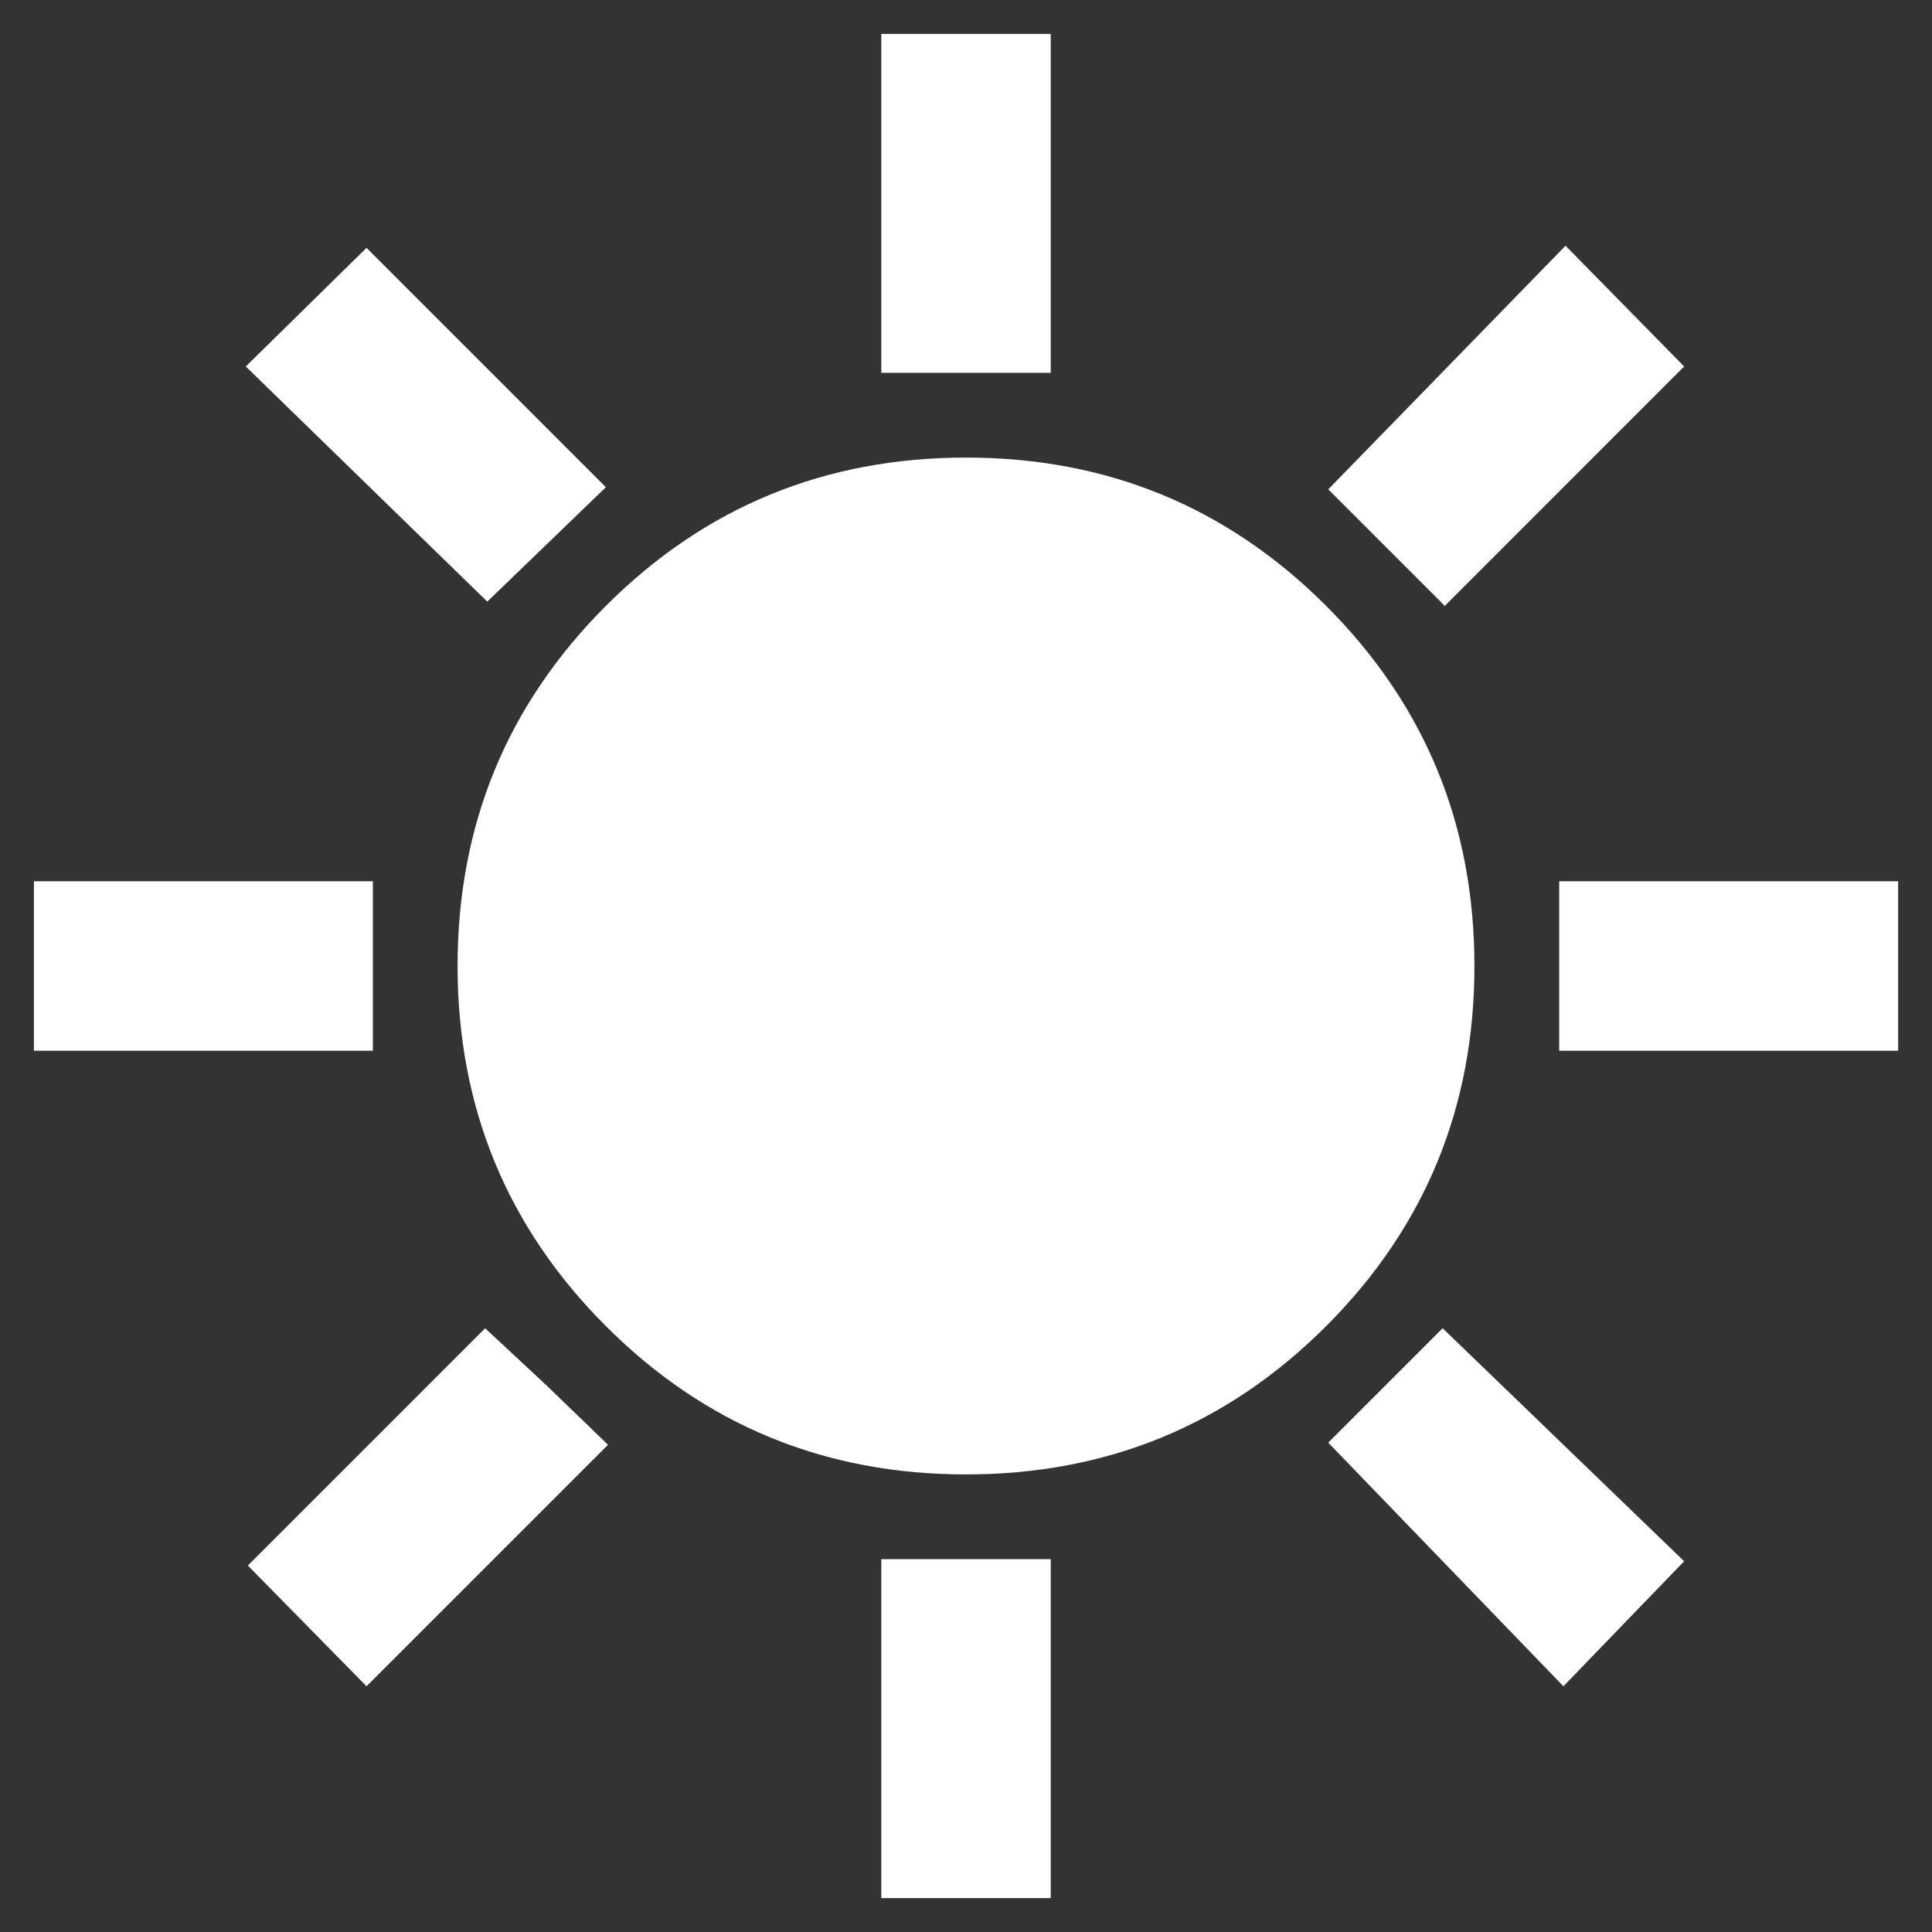 <svg width="38" height="38" viewBox="0 0 38 38" fill="none" xmlns="http://www.w3.org/2000/svg">
<rect x="0" y="0" width="38" height="38" fill="#333333" stroke="none"/>
<path d="M17.334 7.333V0.667H20.667V7.333H17.334ZM28.417 11.917L26.125 9.625L30.792 4.833L33.125 7.208L28.417 11.917ZM30.667 20.667V17.333H37.334V20.667H30.667ZM17.334 37.333V30.667H20.667V37.333H17.334ZM9.584 11.833L4.834 7.208L7.209 4.875L11.917 9.583L9.584 11.833ZM30.75 33.167L26.125 28.375L28.375 26.125L33.125 30.708L30.75 33.167ZM0.667 20.667V17.333H7.334V20.667H0.667ZM7.209 33.167L4.875 30.792L9.542 26.125L10.75 27.25L11.959 28.417L7.209 33.167ZM19 29C16.223 29 13.861 28.028 11.917 26.083C9.973 24.139 9 21.778 9 19C9 16.222 9.973 13.861 11.917 11.917C13.861 9.972 16.223 9 19 9C21.778 9 24.139 9.972 26.084 11.917C28.028 13.861 29 16.222 29 19C29 21.778 28.028 24.139 26.084 26.083C24.139 28.028 21.778 29 19 29Z" fill="white"/>
</svg>
